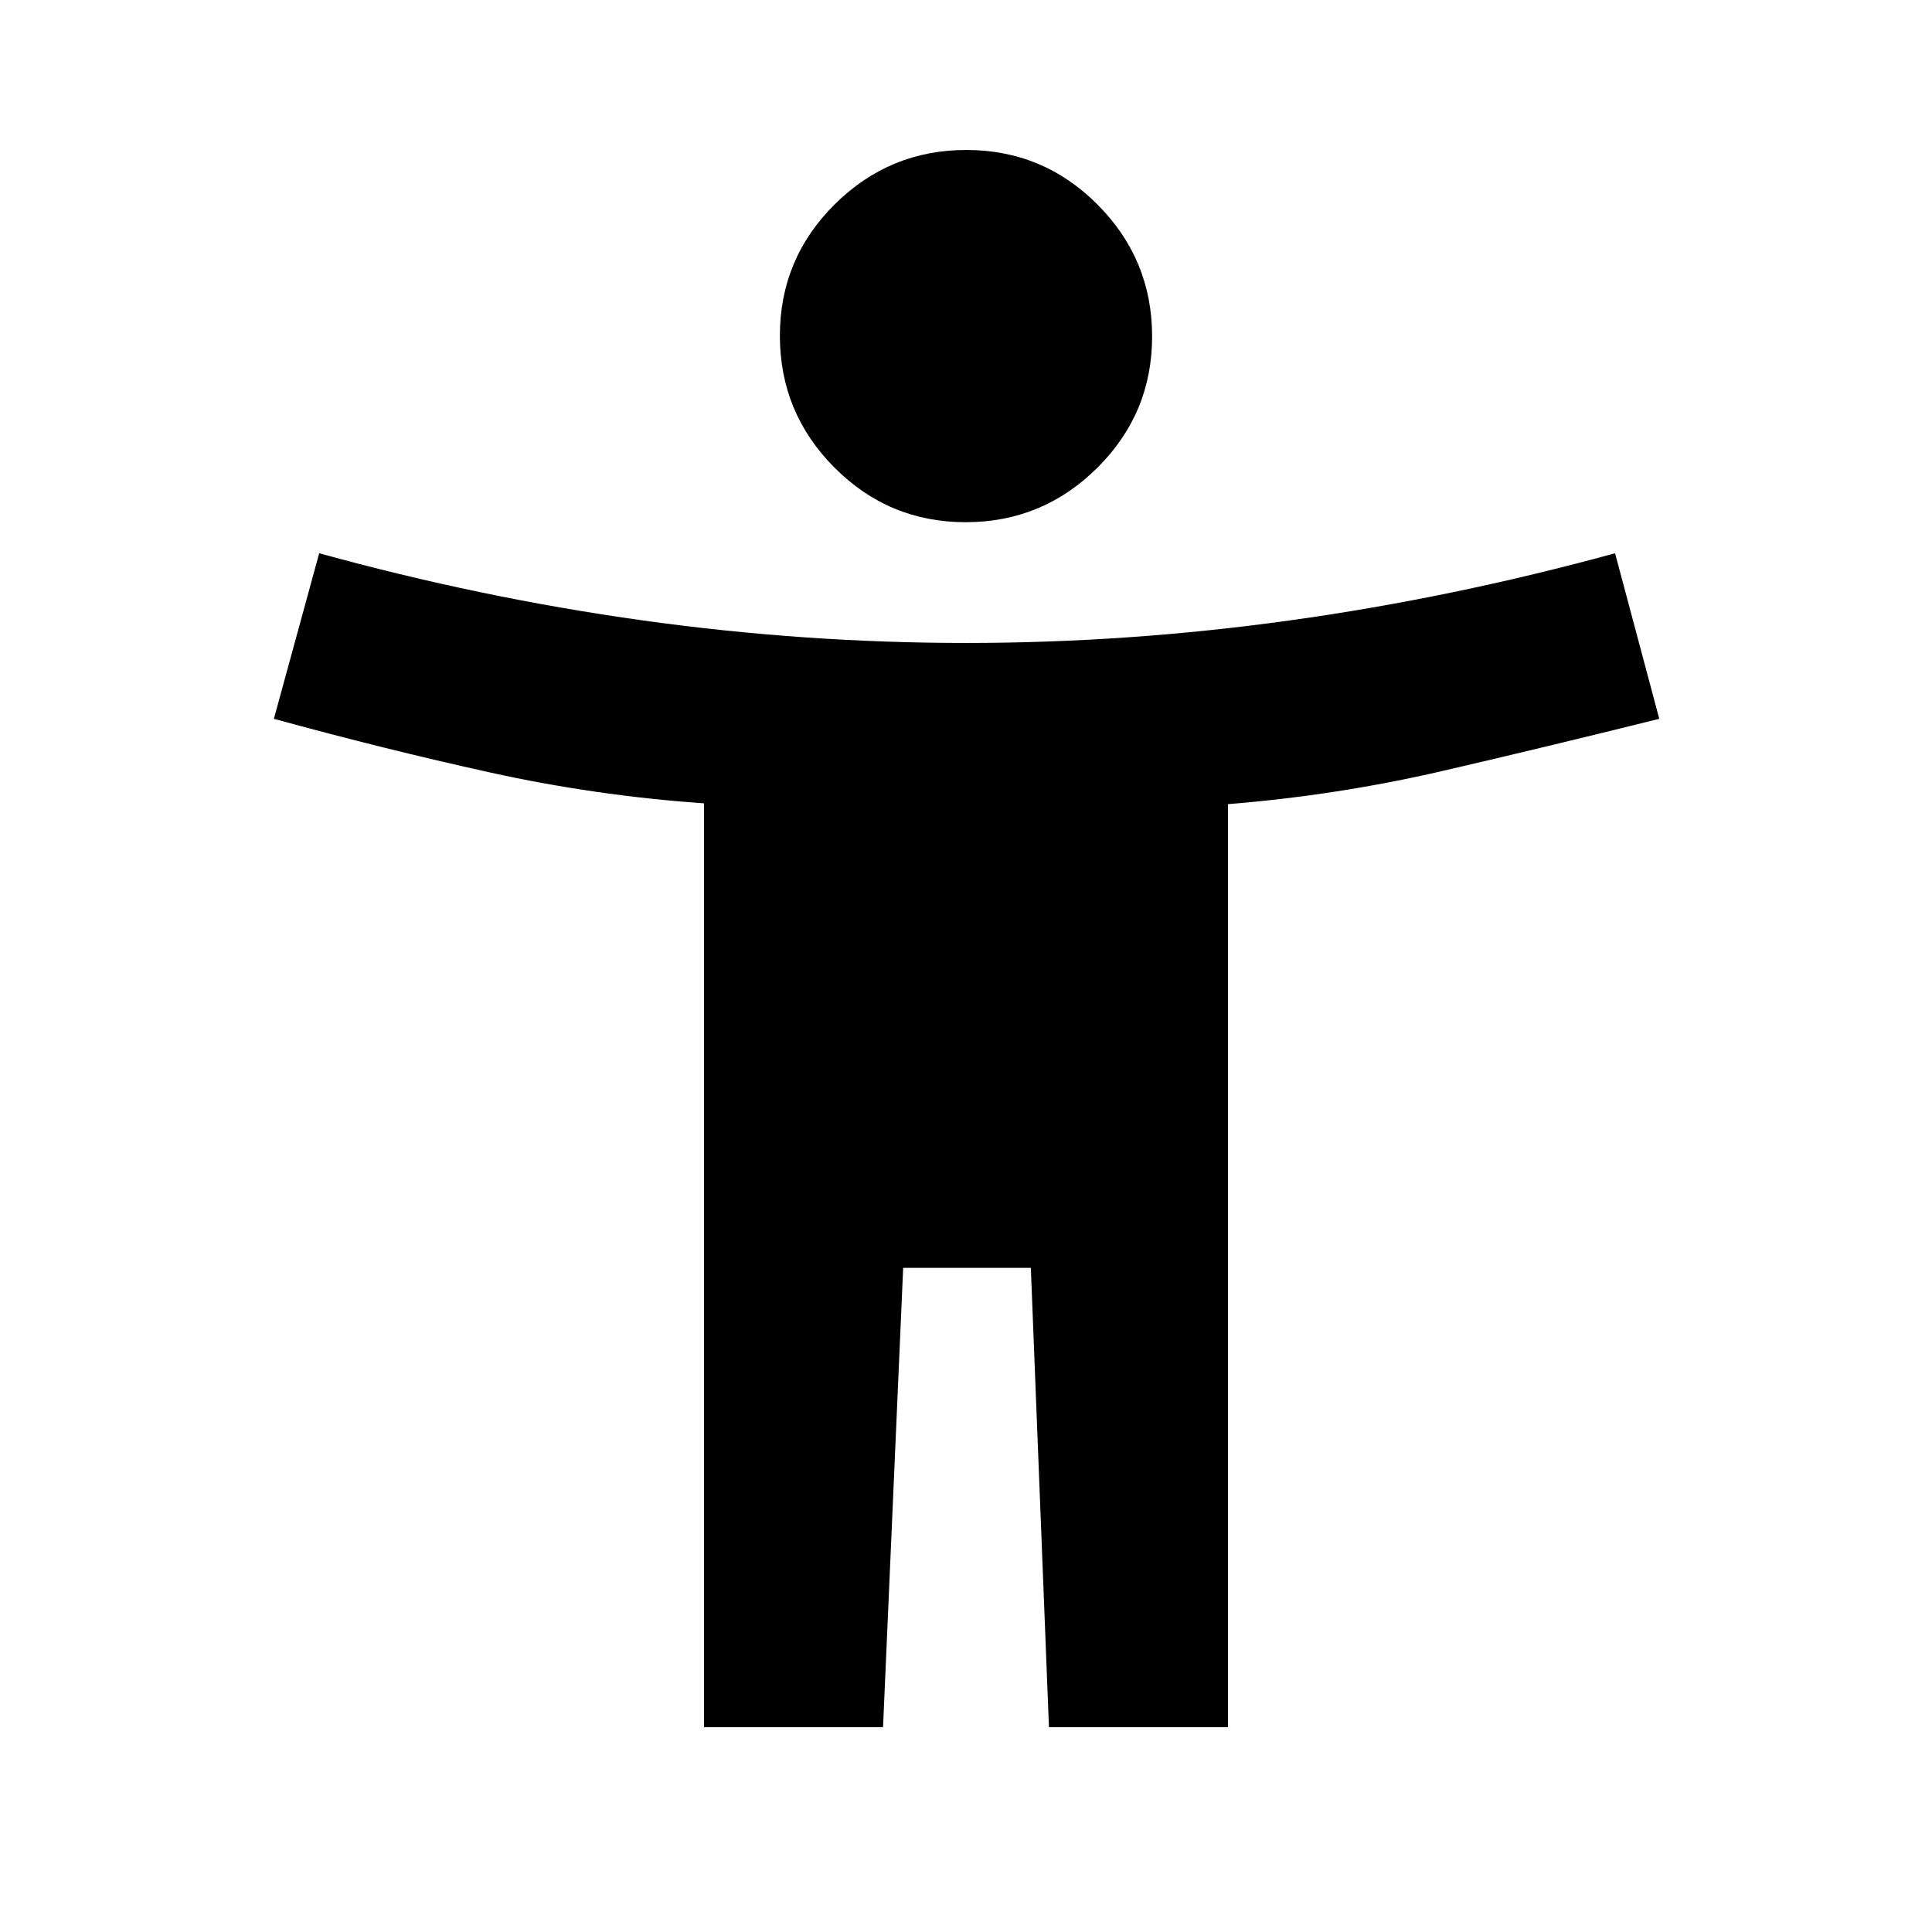 <svg xmlns="http://www.w3.org/2000/svg" height="20" viewBox="0 -960 960 960" width="20"><path d="M479.83-700.52q-38.22 0-65.27-27.22-27.04-27.21-27.04-65.43 0-38.22 27.22-65.27 27.21-27.04 65.43-27.04 38.22 0 65.27 27.22 27.04 27.21 27.04 65.43 0 38.22-27.22 65.26-27.21 27.05-65.43 27.05Zm-130 598.74v-459.05q-53.9-3.77-106.26-15.32-52.35-11.55-107.48-26.68l22.52-82.26q80.26 22.13 160.61 33.35 80.35 11.22 160.78 11.22t161.07-11.22q80.63-11.22 161.45-33.35l21.96 82.26q-56.26 14-108.07 26-51.8 12-106.24 16.41v458.64h-88.95l-9-228.22h-63.44l-10 228.22h-88.95Z"/></svg>